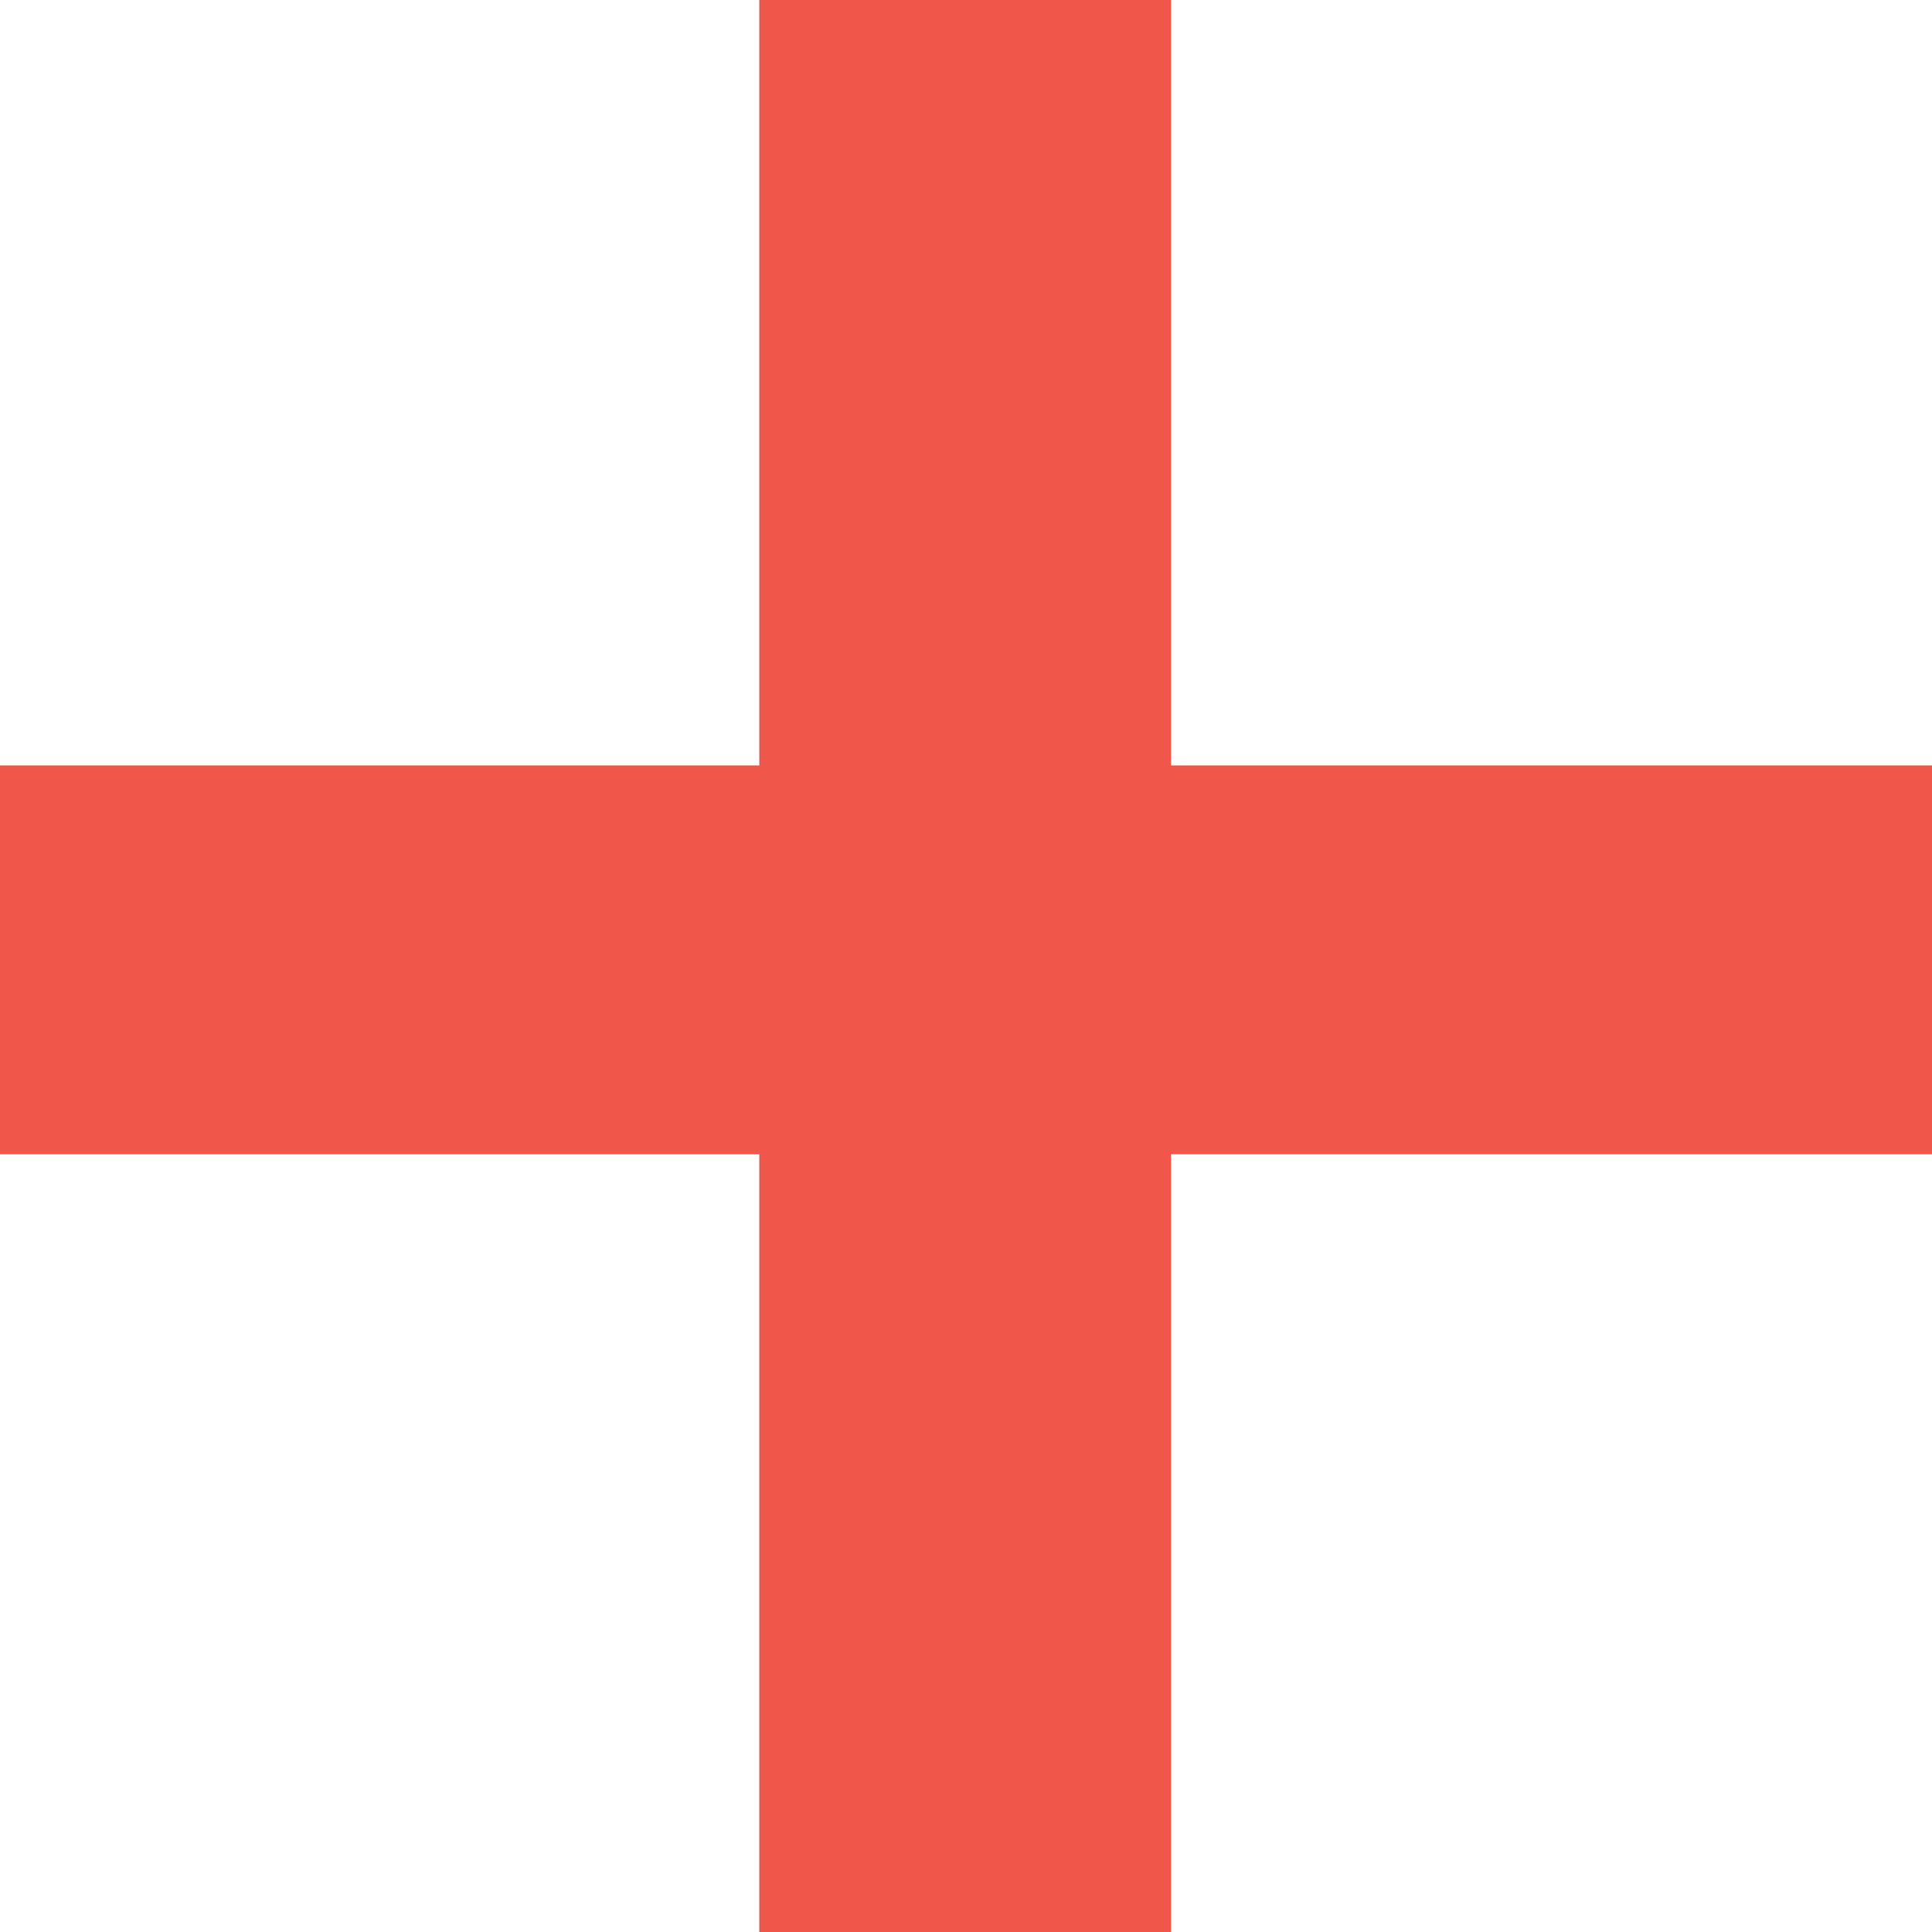 <svg width="16" height="16" viewBox="0 0 16 16" fill="none" xmlns="http://www.w3.org/2000/svg">
<path d="M9.697 9.559V16H6.288V9.559H0V6.339H6.288V0H9.697V6.339H16V9.559H9.697Z" fill="#F1564A"/>
</svg>
